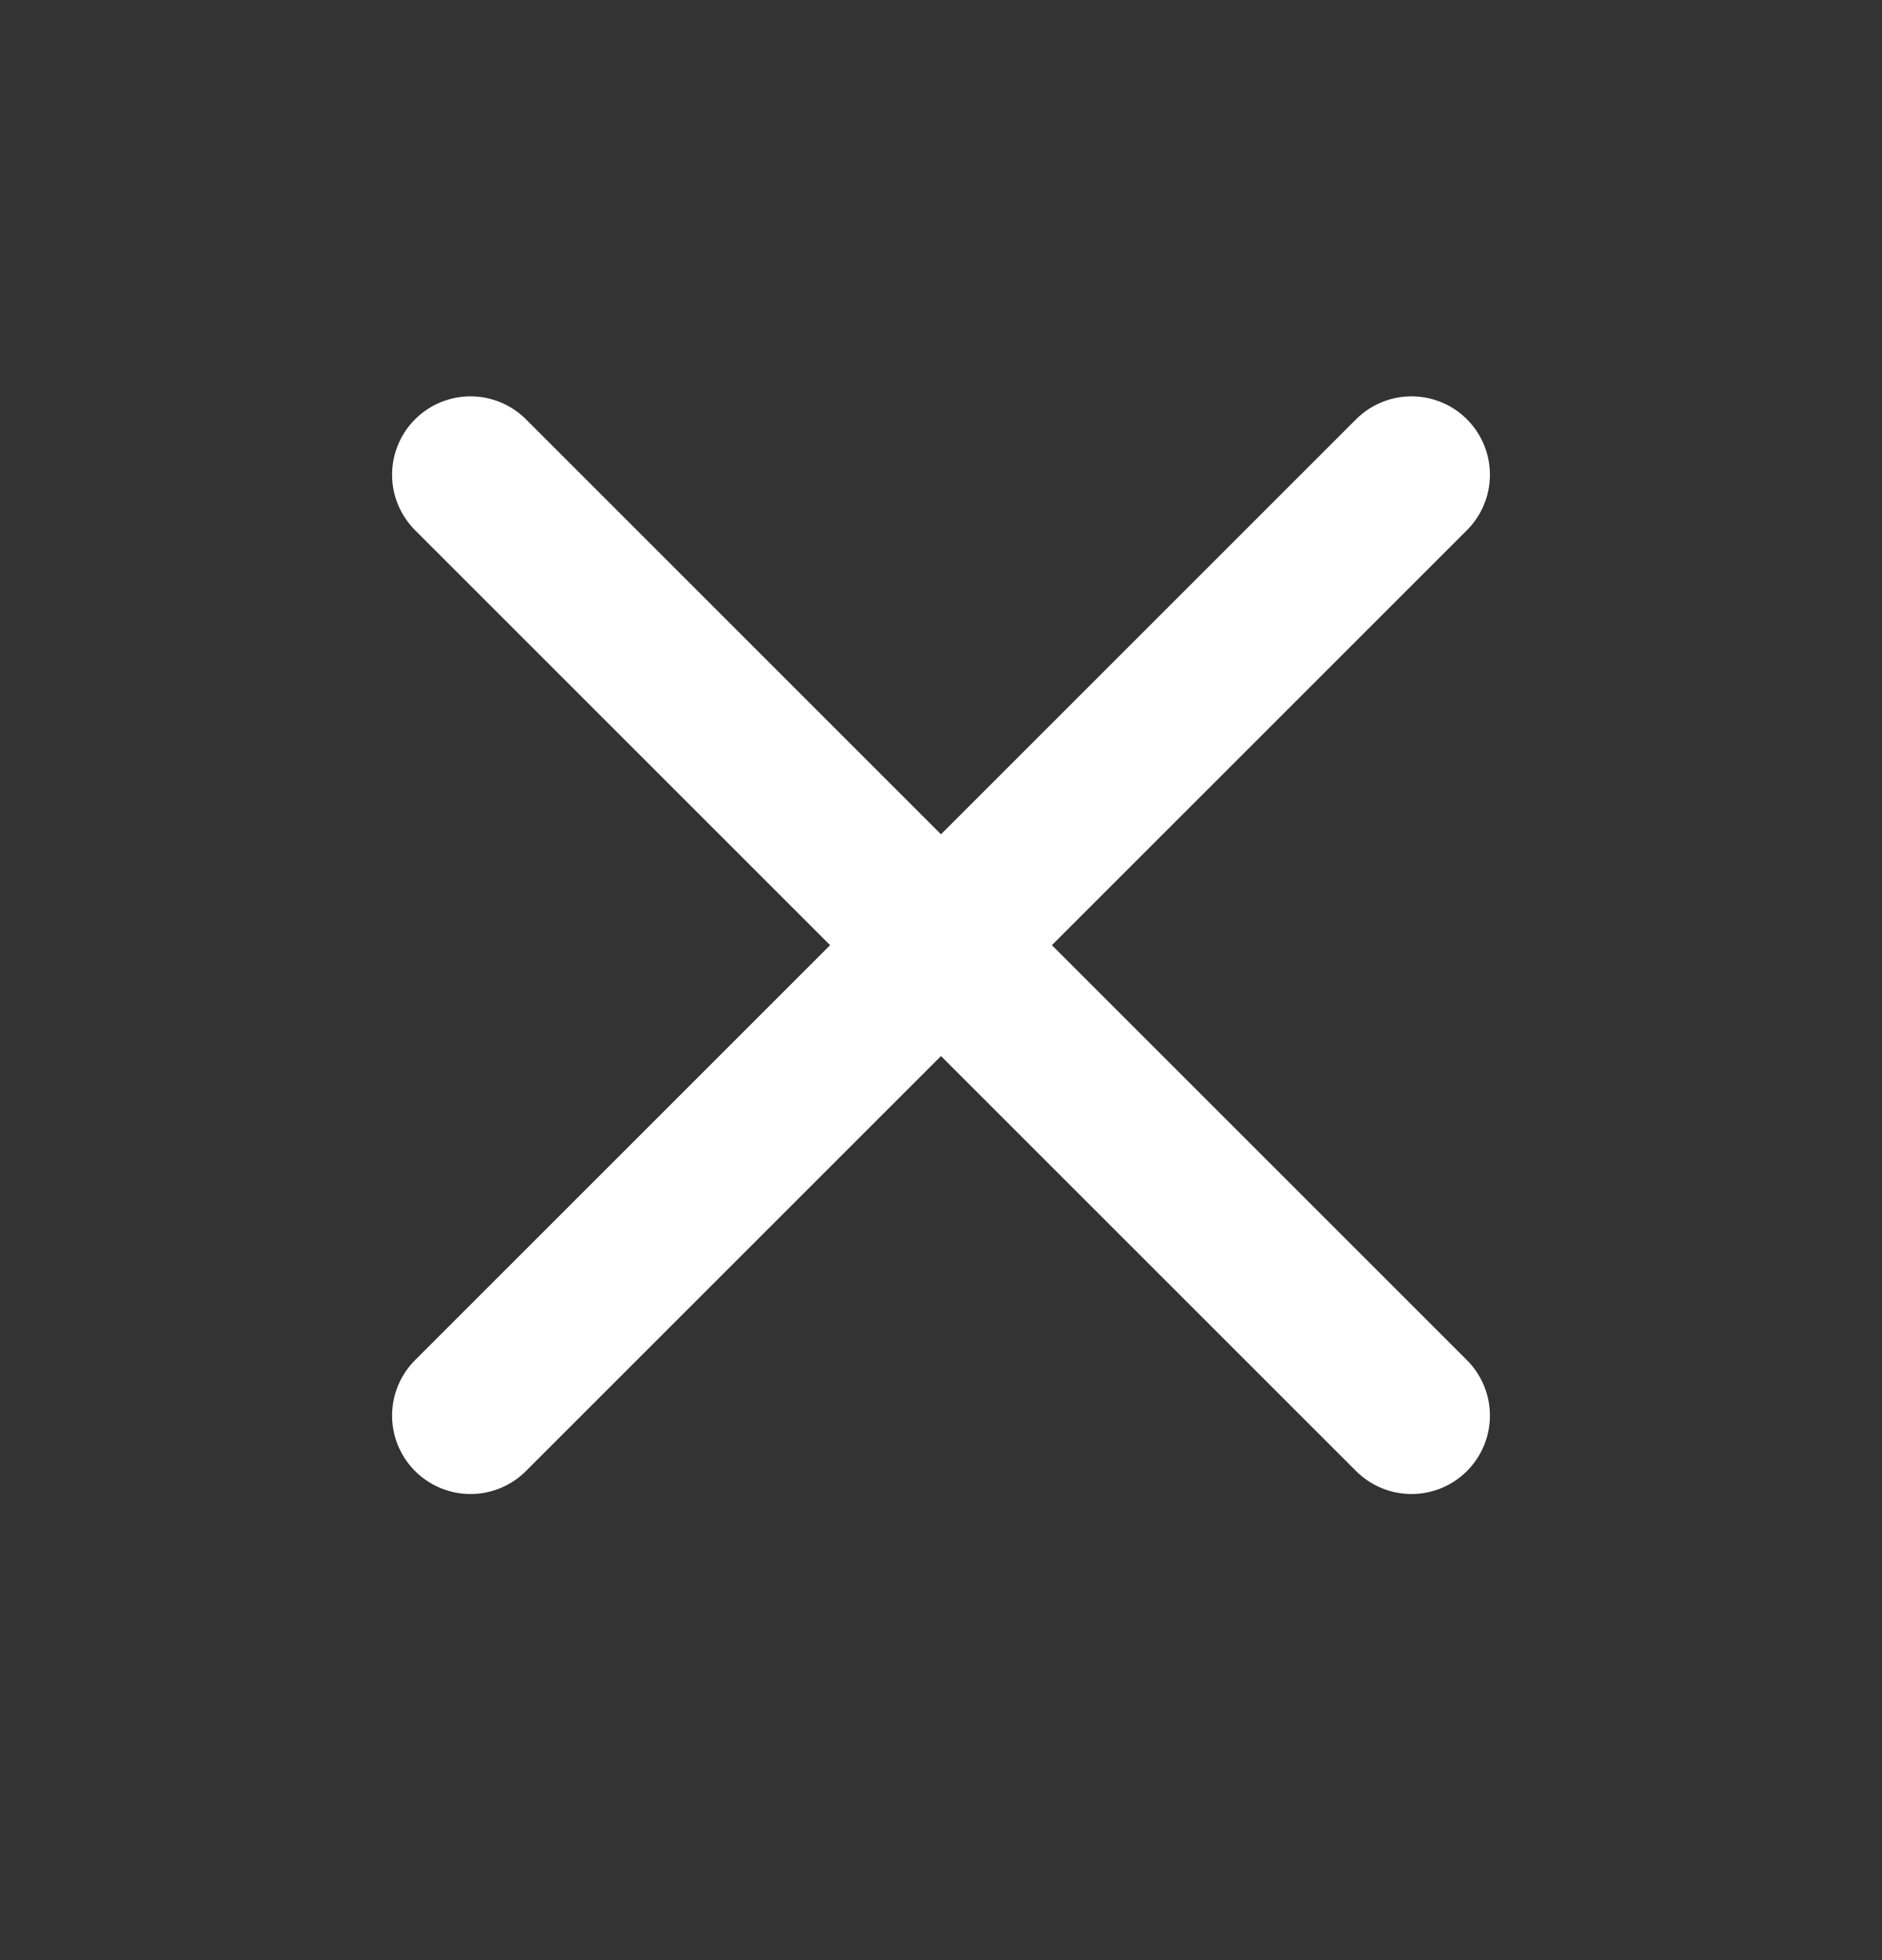 <svg width="24" height="25" viewBox="0 0 24 25" fill="none" xmlns="http://www.w3.org/2000/svg">
<rect x="0" y="0" width="24" height="25" fill="#333333" stroke="none"/>
<path d="M18 6.055L6 18.055" stroke="#fff" stroke-width="2" stroke-linecap="round" stroke-linejoin="round"/>
<path d="M6 6.055L18 18.055" stroke="#fff" stroke-width="2" stroke-linecap="round" stroke-linejoin="round"/>
</svg>
